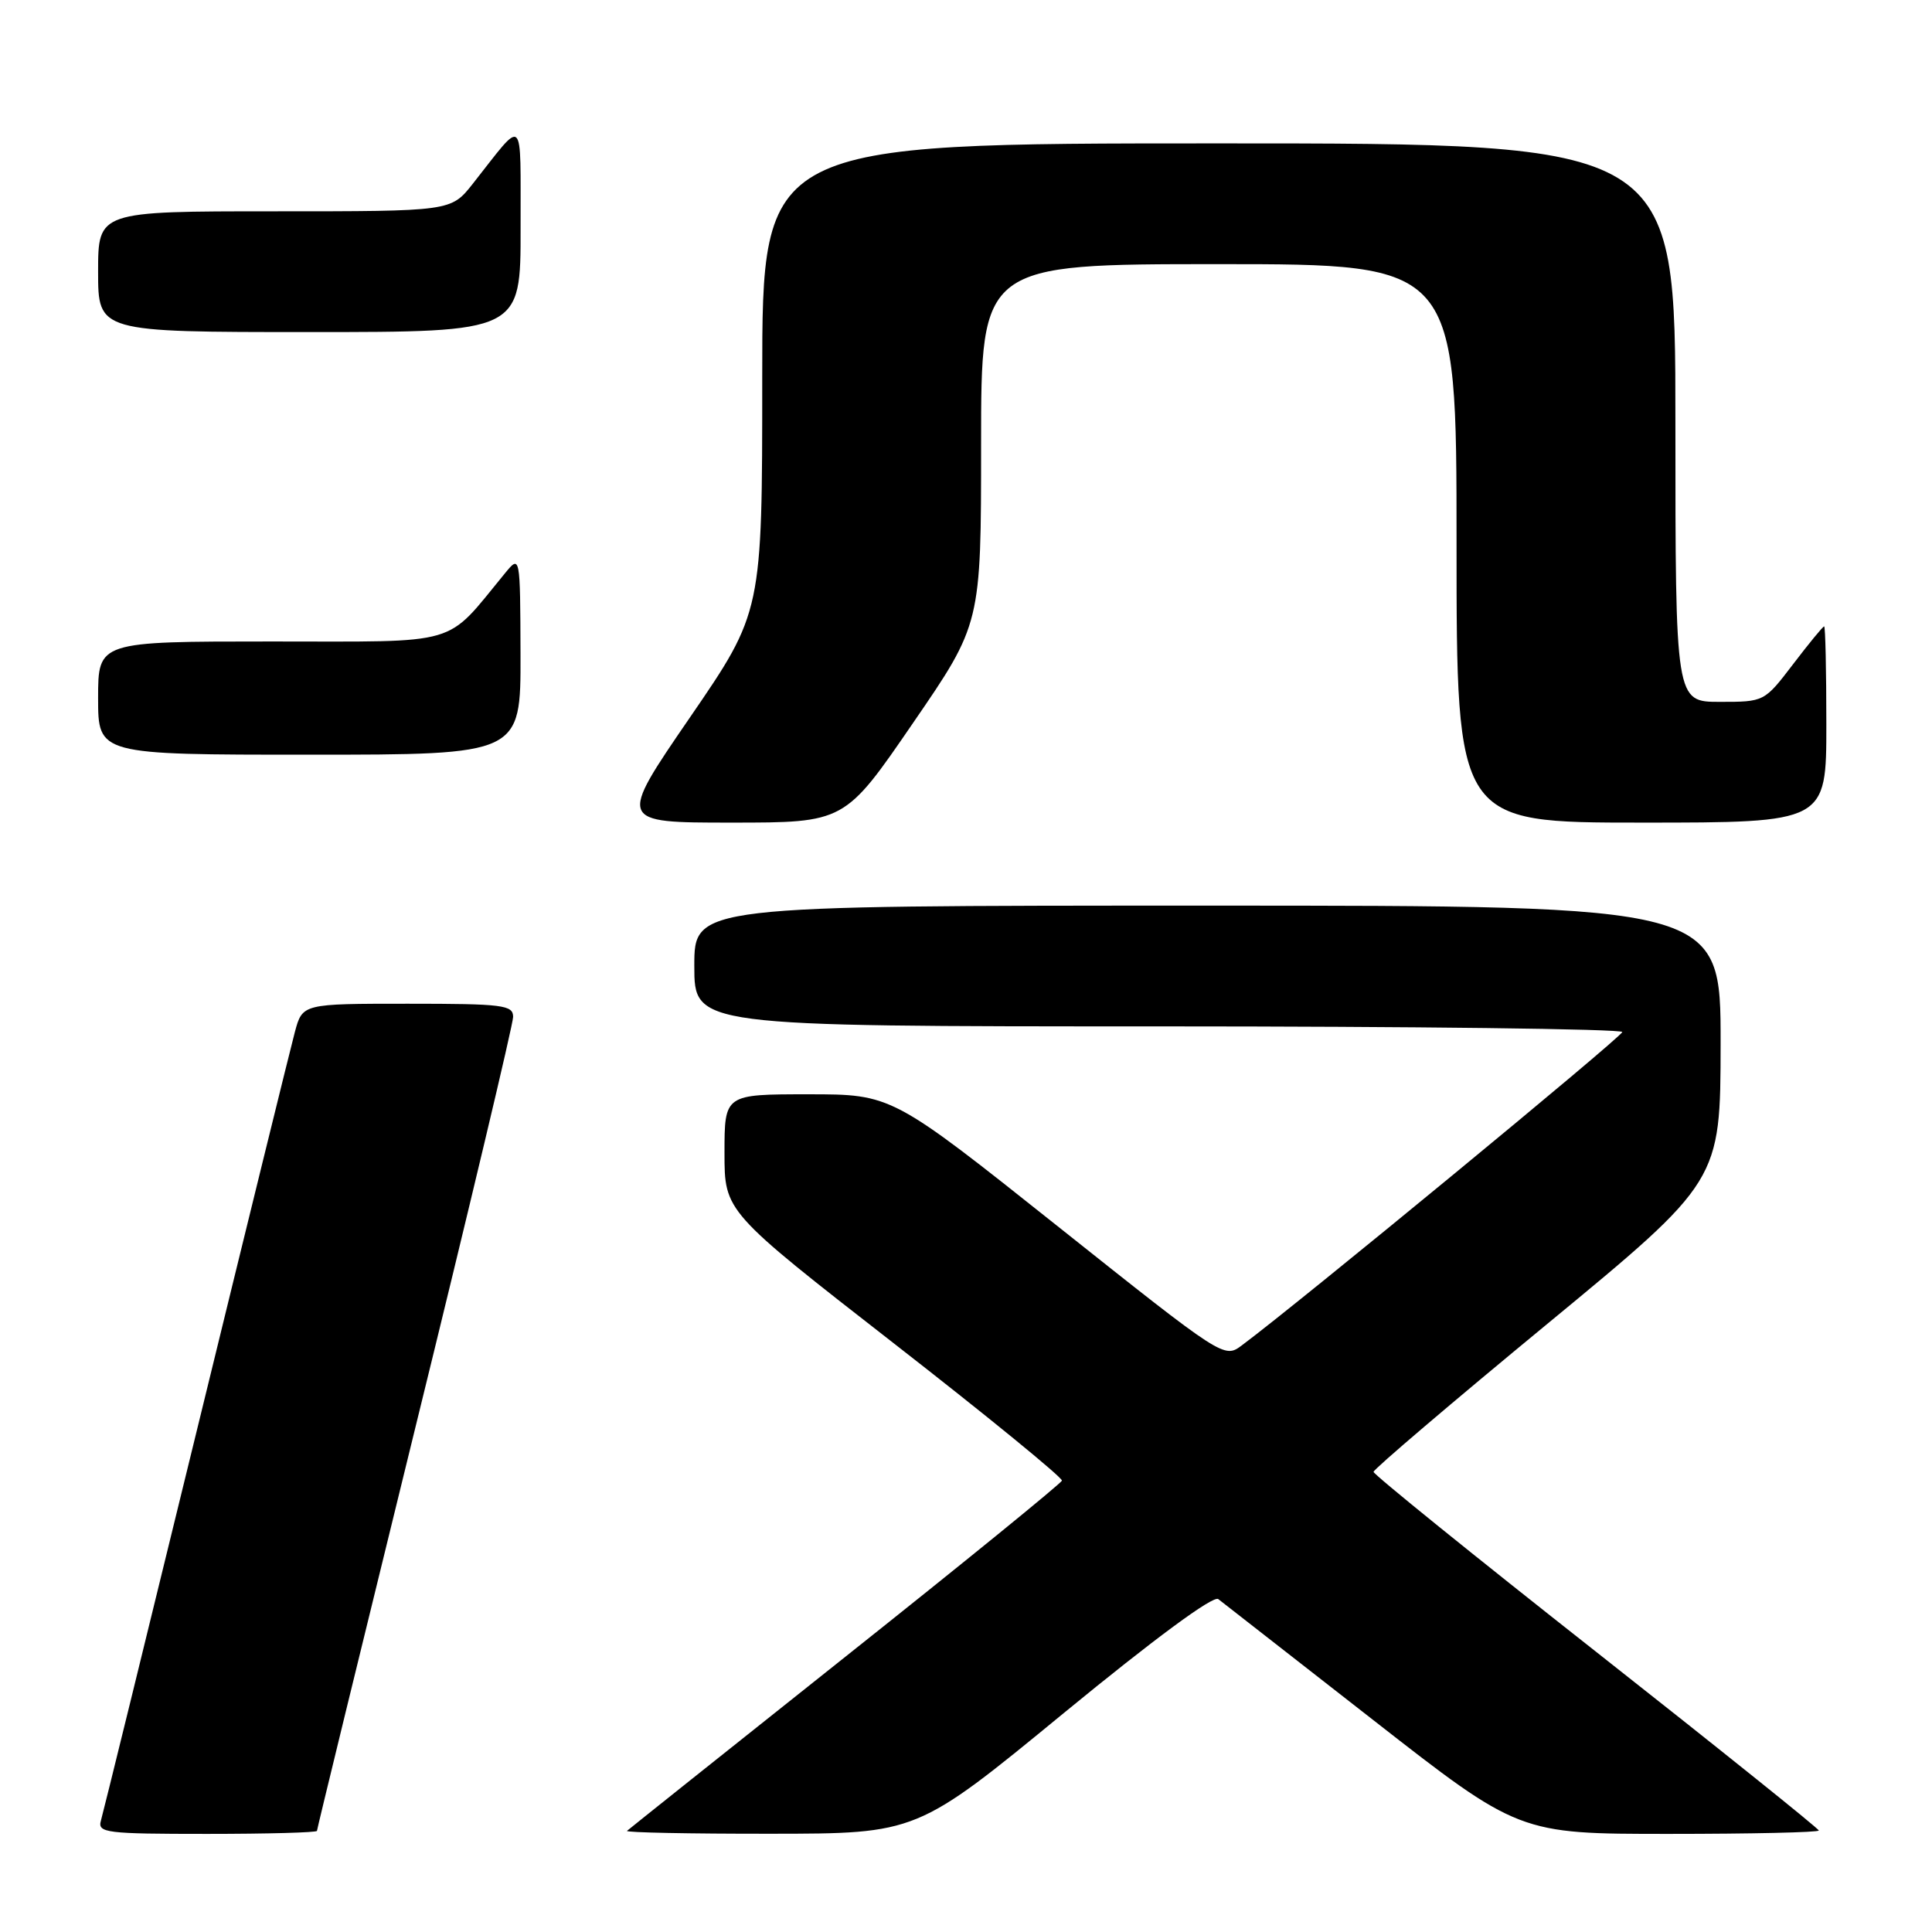 <?xml version="1.0" encoding="UTF-8" standalone="no"?>
<!DOCTYPE svg PUBLIC "-//W3C//DTD SVG 1.1//EN" "http://www.w3.org/Graphics/SVG/1.1/DTD/svg11.dtd" >
<svg xmlns="http://www.w3.org/2000/svg" xmlns:xlink="http://www.w3.org/1999/xlink" version="1.1" viewBox="0 0 256 256">
 <g >
 <path fill="currentColor"
d=" M 42.00 242.60 C 42.00 242.38 47.85 218.42 54.99 189.35 C 62.14 160.28 67.99 135.71 67.99 134.75 C 68.00 133.17 66.67 133.00 54.04 133.00 C 40.08 133.00 40.08 133.00 39.07 136.75 C 38.52 138.81 32.62 162.77 25.97 190.00 C 19.32 217.23 13.65 240.29 13.37 241.25 C 12.91 242.86 14.03 243.00 27.43 243.00 C 35.44 243.00 42.00 242.82 42.00 242.60 Z  M 140.93 227.01 C 152.98 217.12 160.77 211.37 161.43 211.89 C 162.02 212.35 171.22 219.53 181.89 227.86 C 201.27 243.00 201.27 243.00 221.14 243.00 C 232.06 243.00 241.00 242.80 241.00 242.55 C 241.00 242.31 227.73 231.66 211.50 218.88 C 195.28 206.11 182.00 195.37 182.00 195.03 C 182.00 194.69 192.34 185.88 204.99 175.45 C 227.97 156.50 227.97 156.50 227.99 138.25 C 228.00 120.00 228.00 120.00 160.00 120.00 C 92.00 120.00 92.00 120.00 92.00 128.00 C 92.00 136.00 92.00 136.00 153.50 136.00 C 187.32 136.00 214.98 136.34 214.96 136.75 C 214.92 137.38 172.11 172.64 164.56 178.26 C 162.20 180.02 162.19 180.02 140.18 162.51 C 118.17 145.00 118.17 145.00 107.09 145.00 C 96.00 145.00 96.00 145.00 96.00 152.77 C 96.00 160.53 96.00 160.53 118.46 178.02 C 130.81 187.63 140.82 195.81 140.71 196.19 C 140.59 196.57 127.68 207.08 112.00 219.54 C 96.32 232.01 83.31 242.39 83.08 242.60 C 82.85 242.82 91.40 242.99 102.08 242.98 C 121.50 242.97 121.50 242.97 140.93 227.01 Z  M 120.96 95.83 C 130.00 82.67 130.00 82.67 130.00 58.83 C 130.00 35.00 130.00 35.00 161.50 35.00 C 193.00 35.00 193.00 35.00 193.00 72.00 C 193.00 109.00 193.00 109.00 217.50 109.00 C 242.00 109.00 242.00 109.00 242.00 96.00 C 242.00 88.85 241.87 83.00 241.71 83.00 C 241.54 83.00 239.70 85.25 237.60 88.00 C 233.78 93.00 233.78 93.00 227.89 93.00 C 222.00 93.00 222.00 93.00 222.00 56.00 C 222.00 19.00 222.00 19.00 161.50 19.00 C 101.00 19.00 101.00 19.00 101.00 50.05 C 101.00 81.10 101.00 81.10 91.43 95.05 C 81.86 109.00 81.86 109.00 96.90 109.00 C 111.93 109.00 111.93 109.00 120.96 95.83 Z  M 68.97 86.75 C 68.93 73.50 68.93 73.50 66.88 76.00 C 58.86 85.74 61.41 85.00 35.98 85.00 C 13.00 85.00 13.00 85.00 13.00 92.50 C 13.00 100.00 13.00 100.00 41.00 100.00 C 69.00 100.00 69.00 100.00 68.97 86.75 Z  M 68.98 30.25 C 68.95 14.90 69.62 15.52 62.63 24.37 C 59.76 28.00 59.76 28.00 36.38 28.00 C 13.00 28.00 13.00 28.00 13.00 36.00 C 13.00 44.00 13.00 44.00 41.00 44.00 C 69.00 44.00 69.00 44.00 68.98 30.25 Z "/>
</g>
</svg>